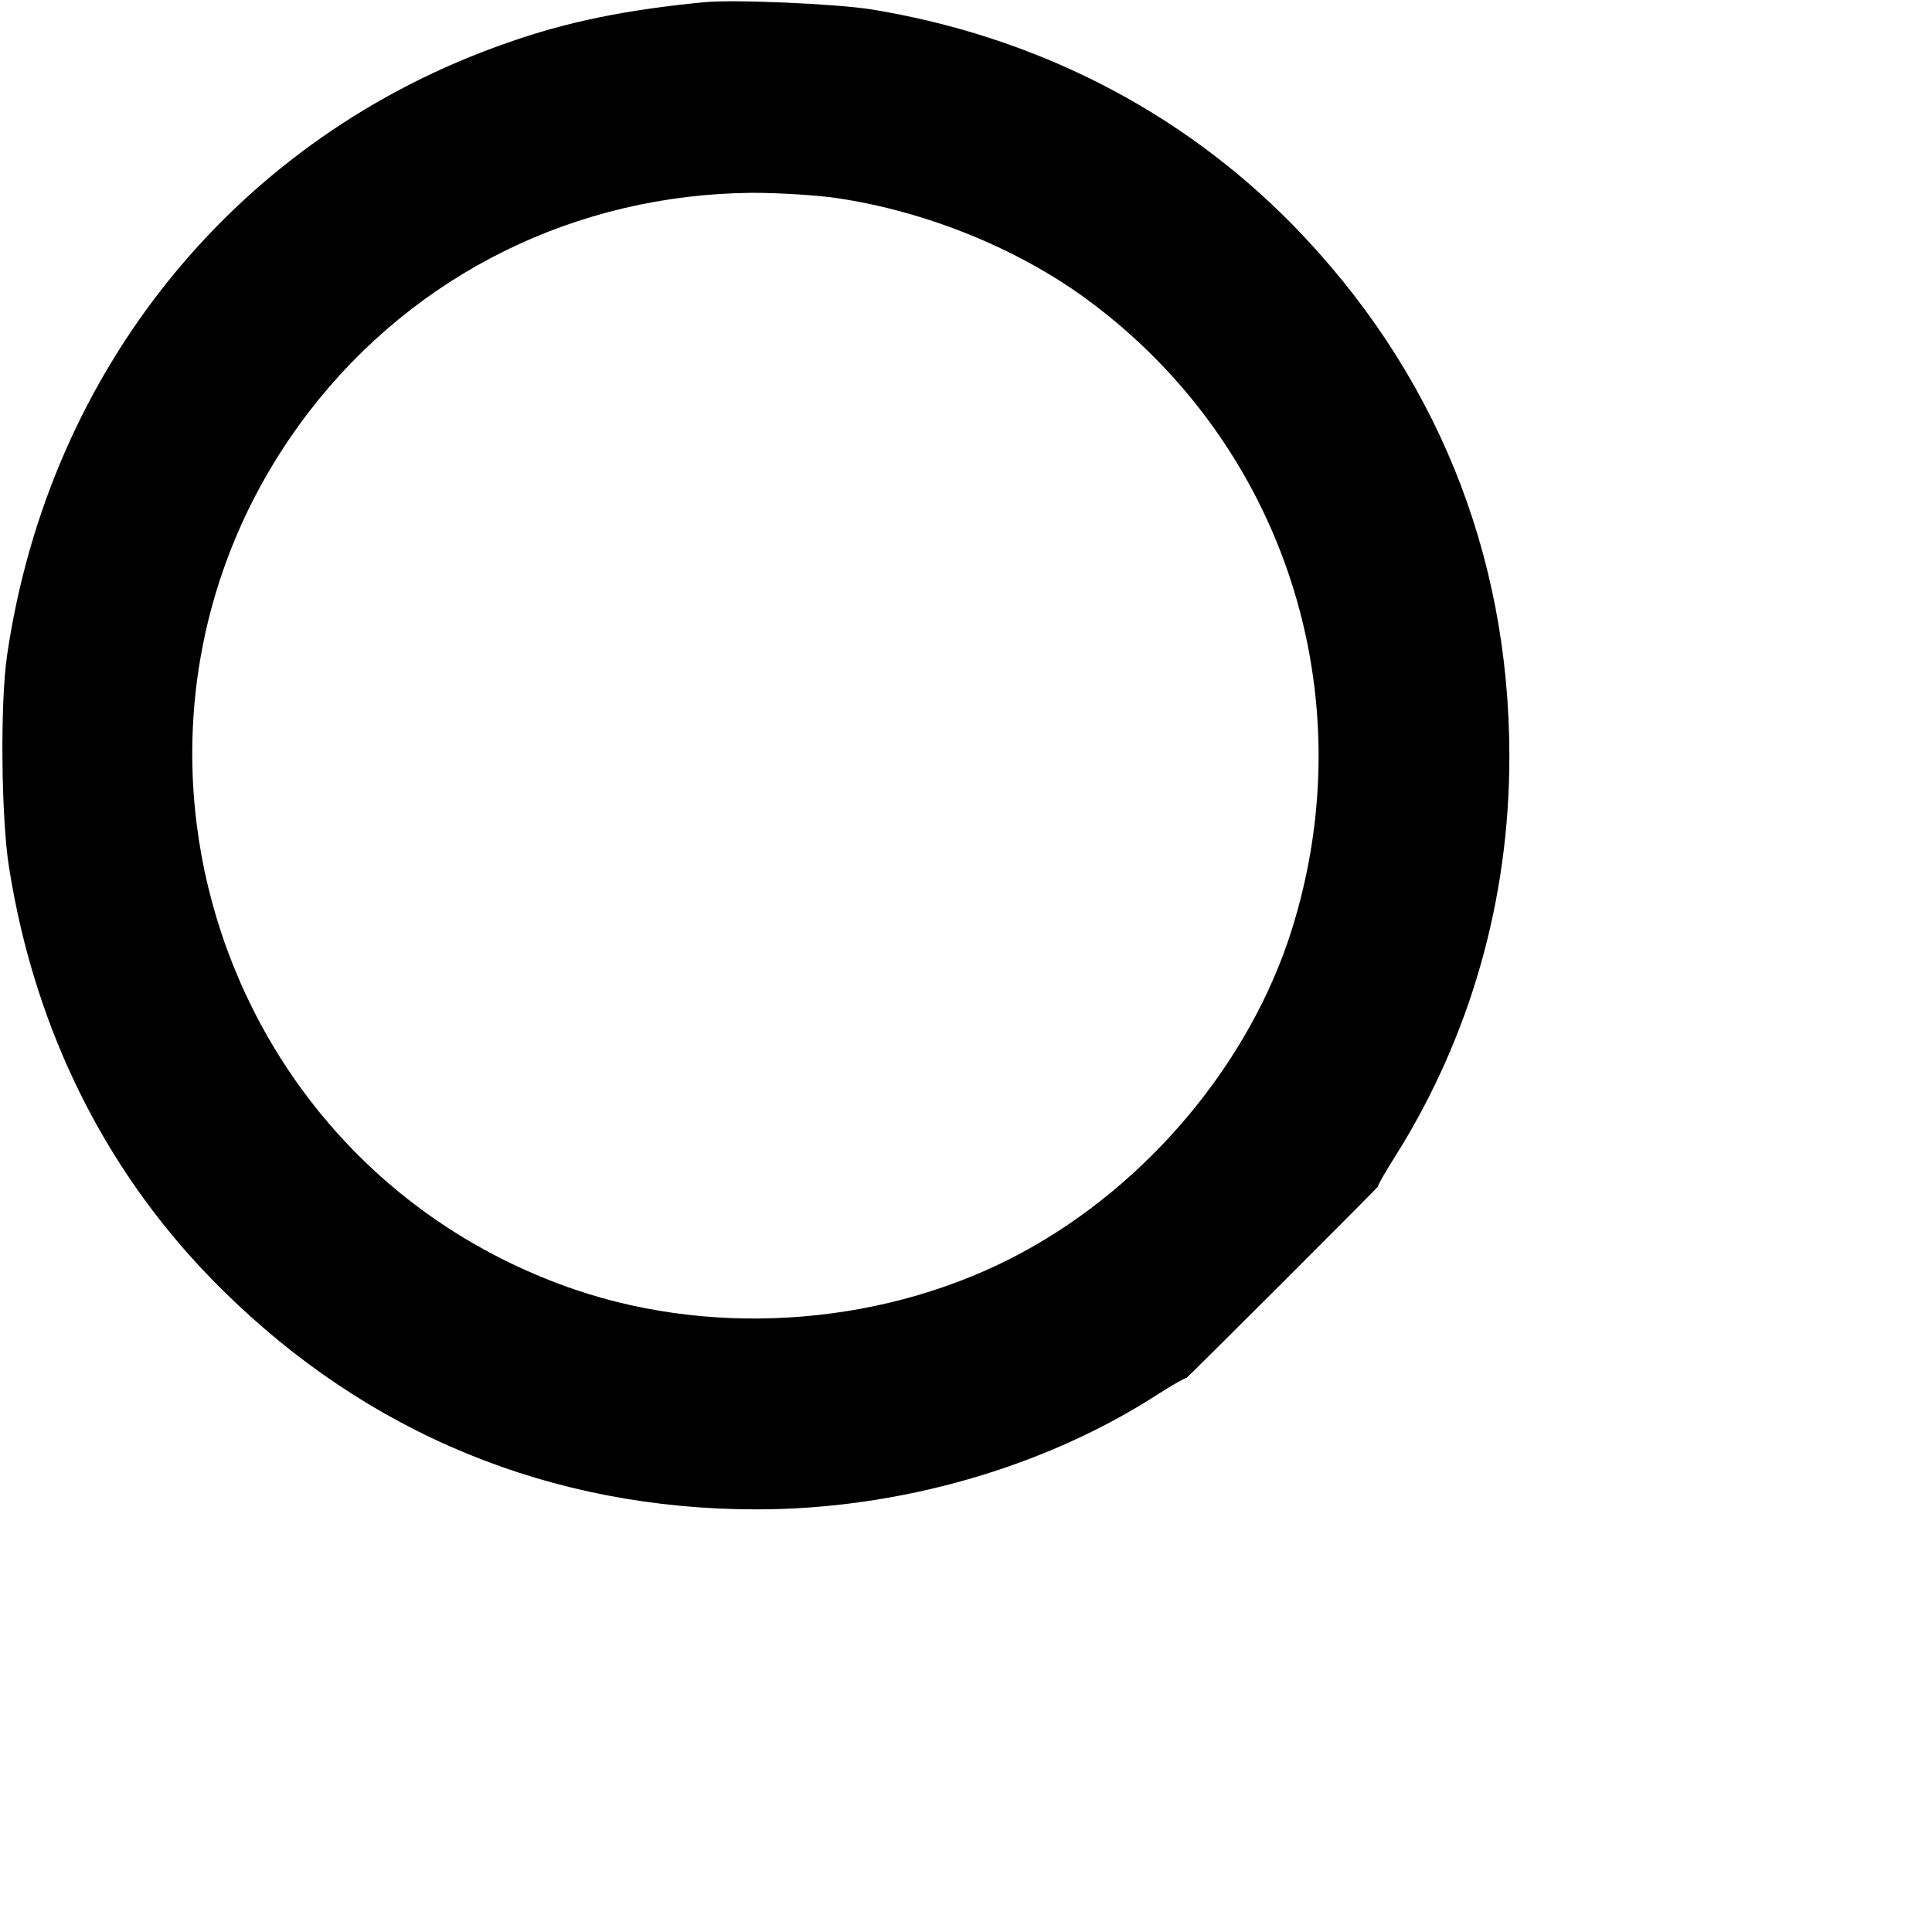 <?xml version="1.0" encoding="utf-8"?>
<svg version="1.0" width="512pt" height="512pt" viewBox="0 0 512 512" preserveAspectRatio="xMidYMid meet" xmlns="http://www.w3.org/2000/svg">
  <g transform="translate(0,512) scale(0.1,-0.1)" fill="#000000" stroke="none">
    <path d="M 1865 5114 C 1658 5094 1501 5062 1343 5006 C 631 4758 131 4146 19 3385 C 0 3259 3 2952 24 2821 C 93 2384 286 2001 588 1703 C 974 1320 1461 1120 2005 1120 C 2382 1120 2769 1231 3070 1426 C 3109 1451 3143 1470 3144 1468 C 3145 1467 3654 1975 3652 1976 C 3650 1977 3671 2014 3699 2058 C 3897 2374 4000 2736 4000 3115 C 4000 3656 3802 4140 3424 4526 C 3127 4828 2743 5024 2310 5095 C 2216 5110 1943 5122 1865 5114 Z M 2218 4595 C 2454 4560 2696 4462 2880 4327 C 3403 3943 3619 3278 3423 2655 C 3313 2306 3045 1984 2713 1803 C 2359 1610 1908 1572 1525 1702 C 555 2033 196 3217 819 4029 C 1100 4394 1526 4605 1993 4609 C 2063 4609 2164 4603 2218 4595 Z"/>
  </g>
</svg>